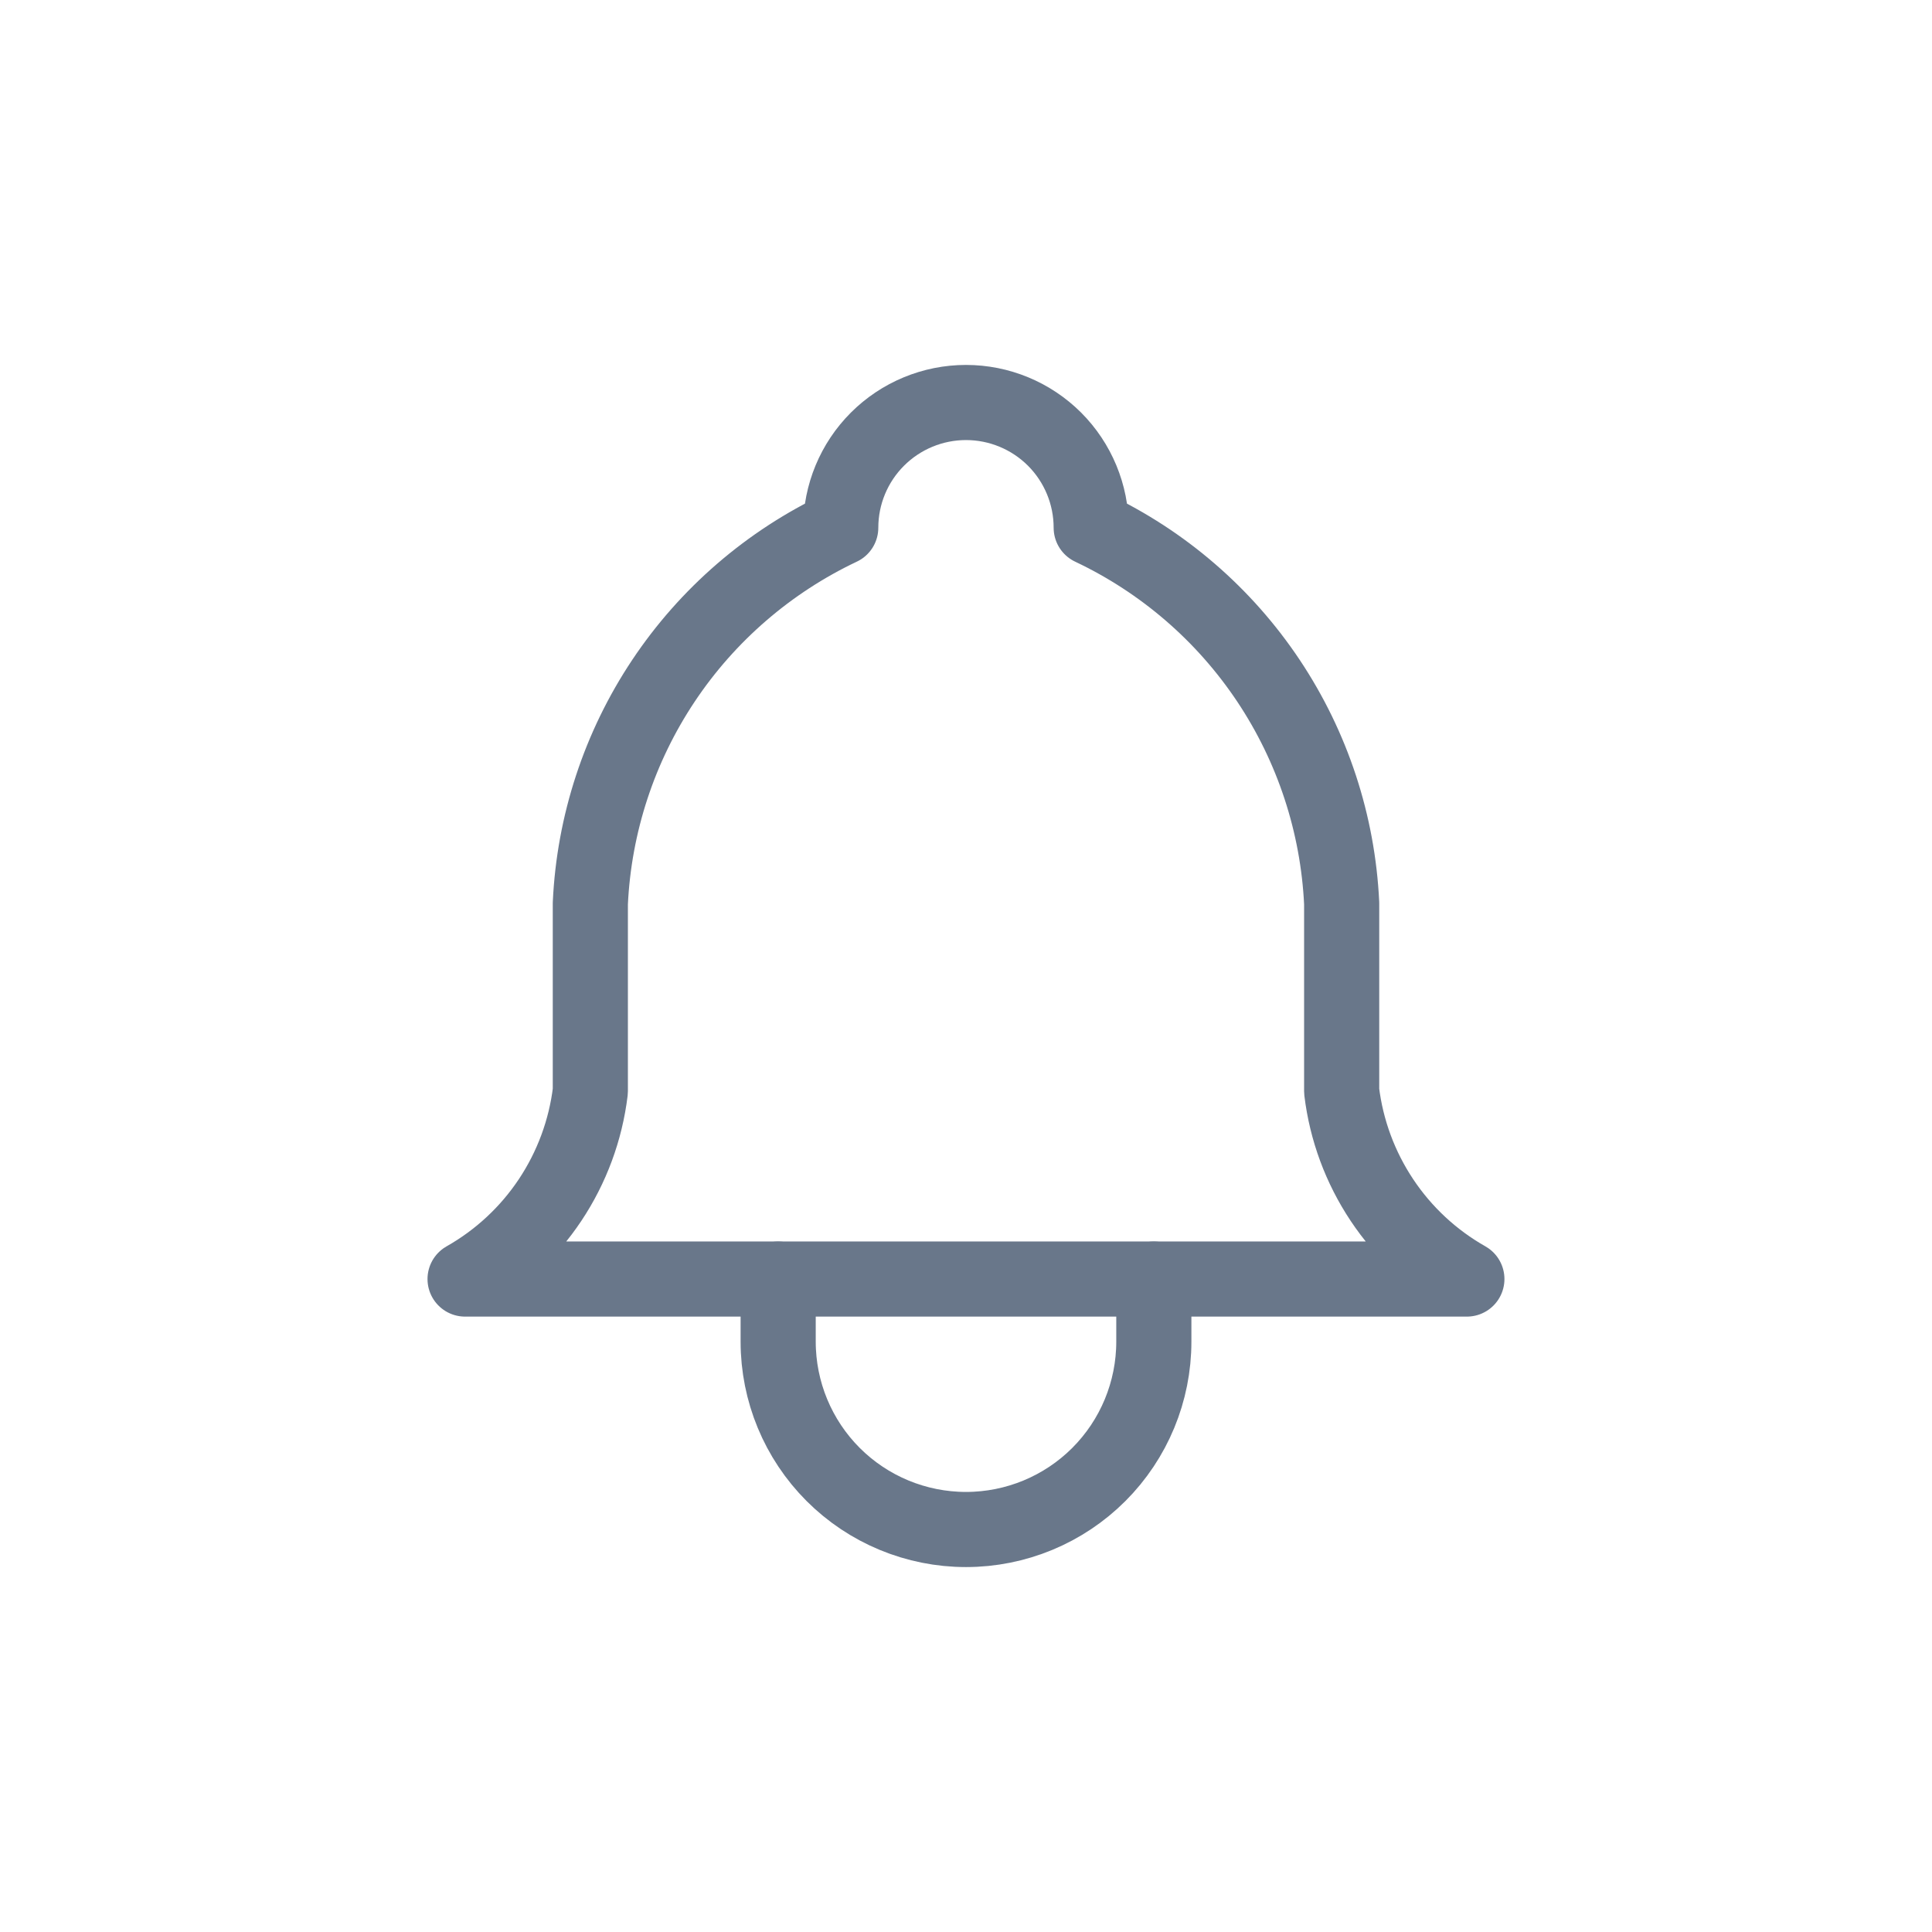 <svg width="36" height="36" viewBox="0 0 36 36" fill="none" xmlns="http://www.w3.org/2000/svg">
<path d="M15.666 9.833C15.666 9.214 15.912 8.621 16.35 8.183C16.788 7.746 17.381 7.5 18 7.5C18.619 7.5 19.212 7.746 19.65 8.183C20.087 8.621 20.333 9.214 20.333 9.833C21.673 10.467 22.815 11.453 23.637 12.686C24.459 13.919 24.93 15.353 25 16.833V20.333C25.088 21.059 25.345 21.753 25.75 22.361C26.155 22.969 26.697 23.473 27.333 23.833H8.666C9.302 23.473 9.845 22.969 10.25 22.361C10.655 21.753 10.912 21.059 11 20.333V16.833C11.069 15.353 11.54 13.919 12.362 12.686C13.184 11.453 14.327 10.467 15.666 9.833" stroke="#69778A" stroke-width="1.4" stroke-linecap="round" stroke-linejoin="round"/>
<path d="M14.5 23.834V25C14.5 25.928 14.869 26.819 15.525 27.475C16.181 28.131 17.072 28.5 18 28.5C18.928 28.5 19.819 28.131 20.475 27.475C21.131 26.819 21.5 25.928 21.5 25V23.834" stroke="#69778A" stroke-width="1.4" stroke-linecap="round" stroke-linejoin="round"/>
</svg>
